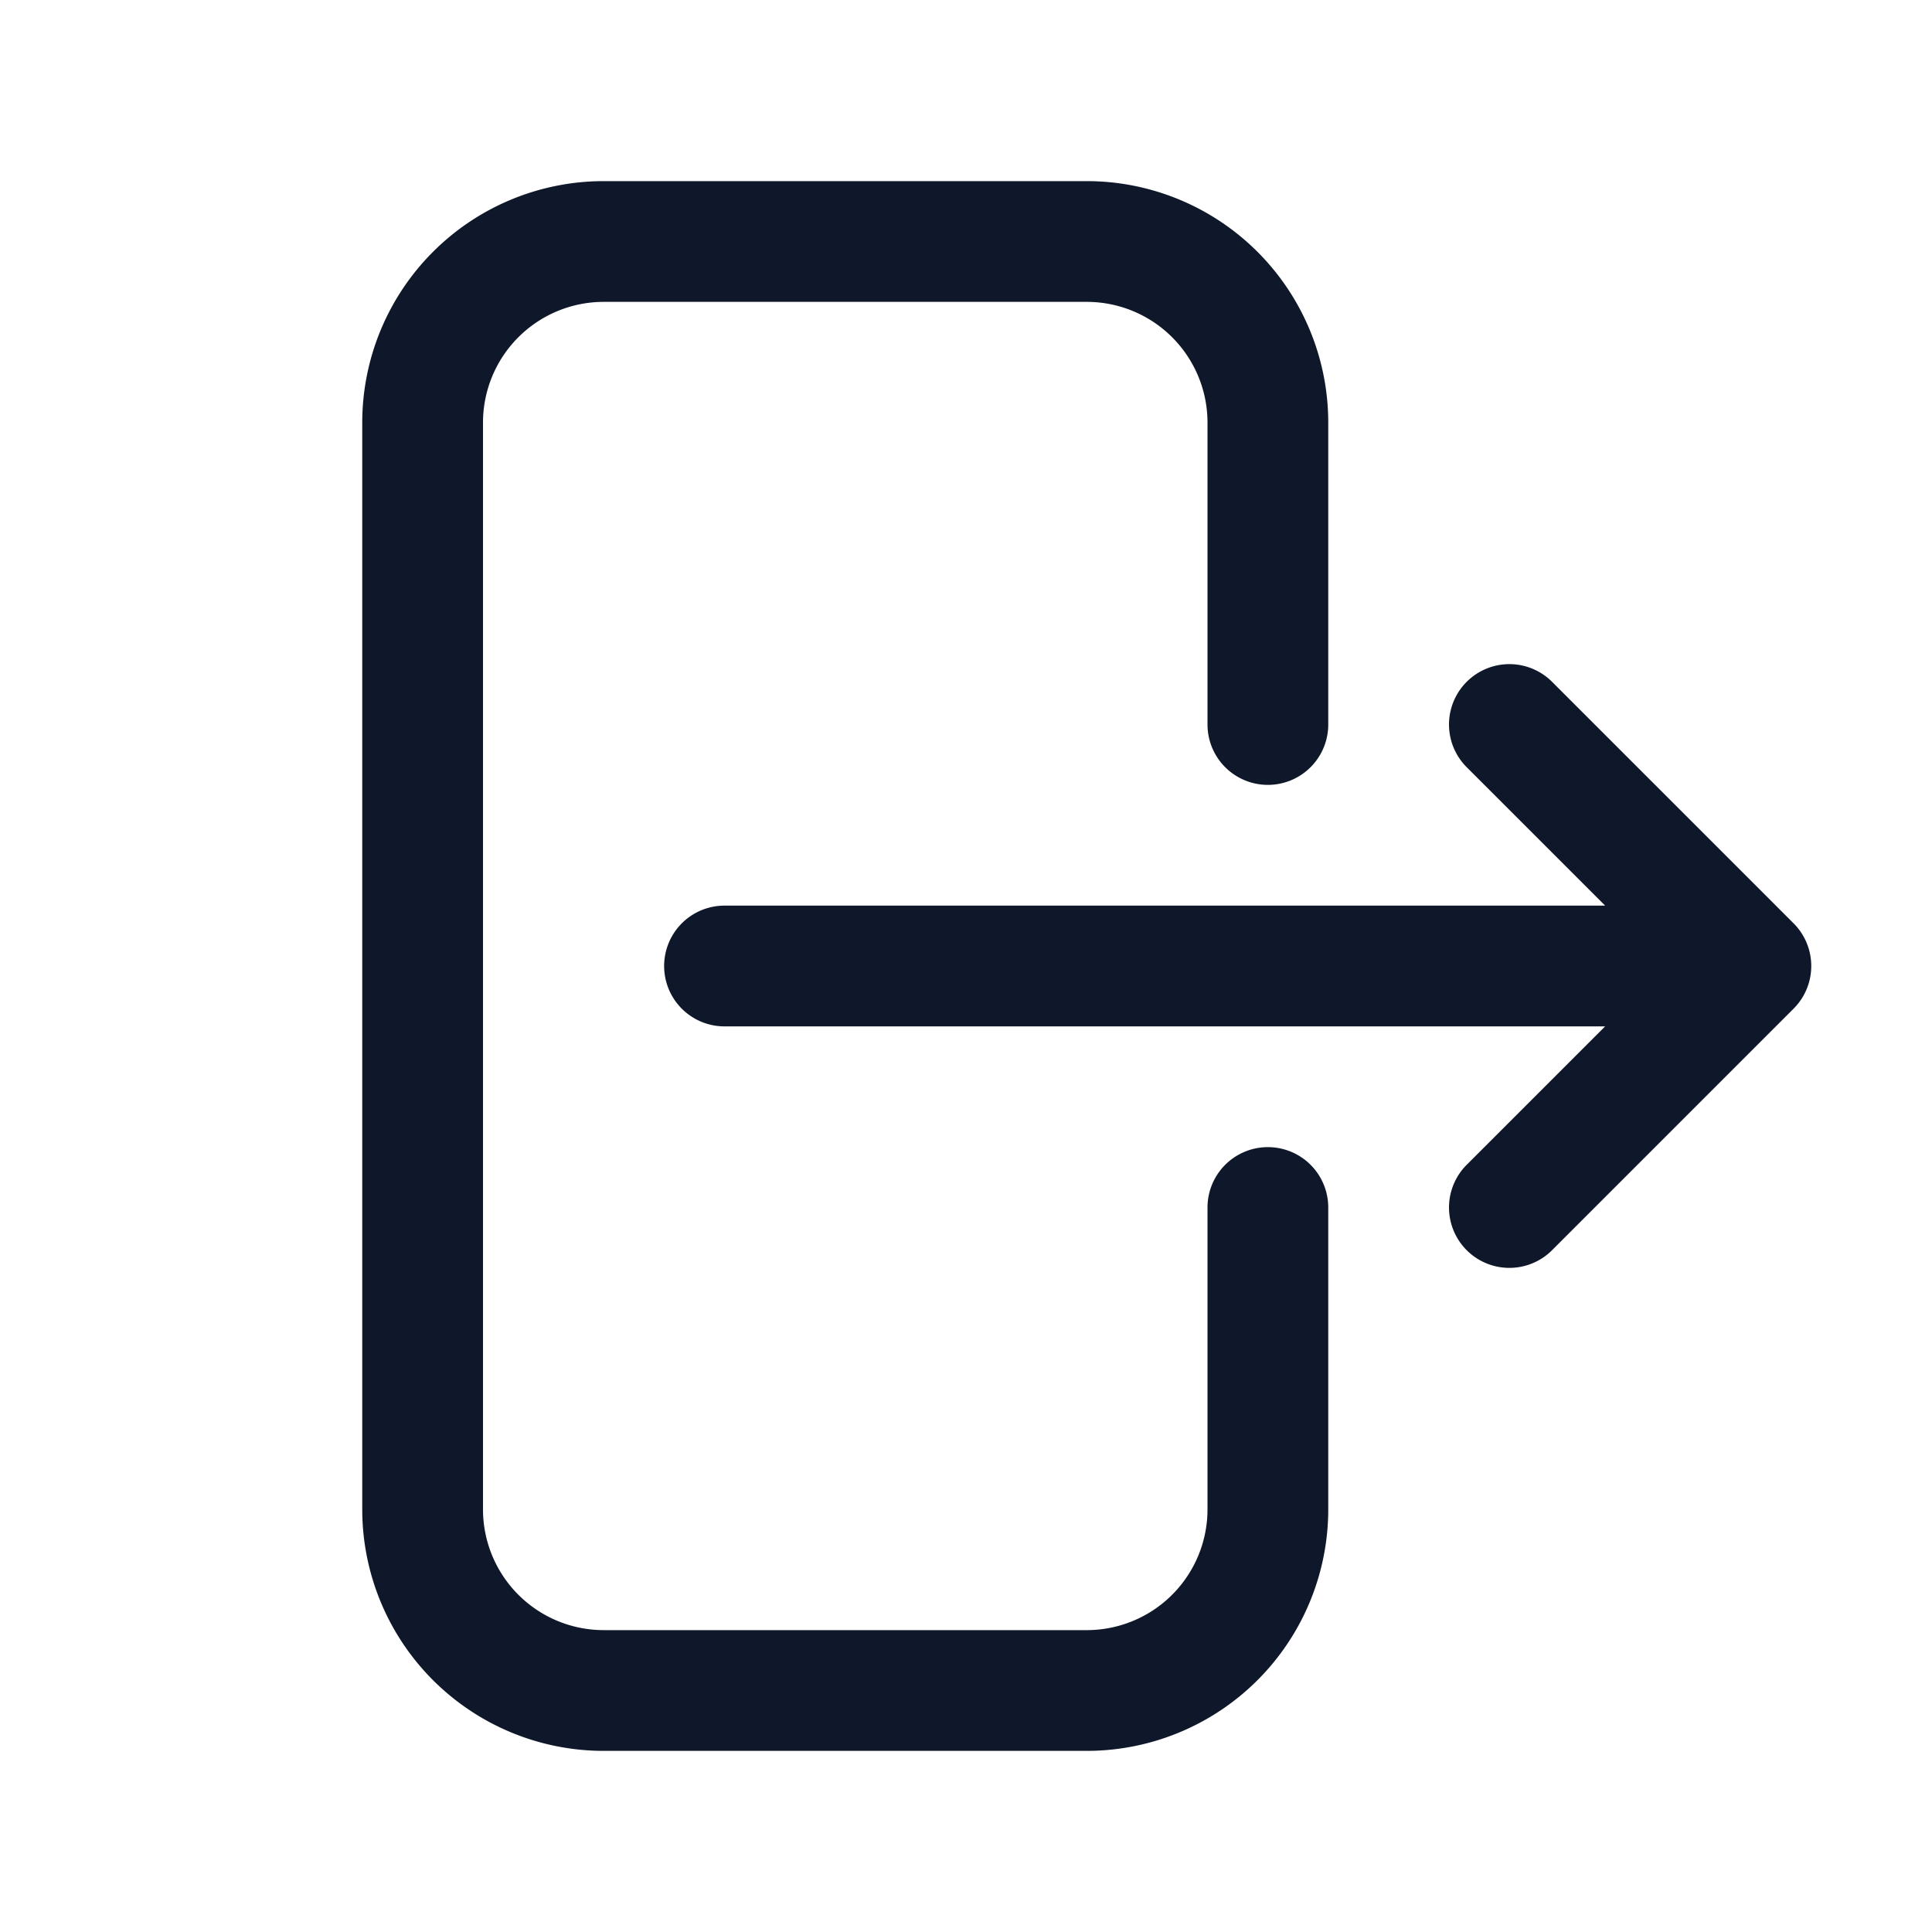 <svg width="24" height="24" fill="none" xmlns="http://www.w3.org/2000/svg"><path d="M15.75 9V5.25A2.25 2.25 0 0 0 13.5 3h-6a2.25 2.25 0 0 0-2.25 2.25v13.5A2.25 2.25 0 0 0 7.5 21h6a2.25 2.25 0 0 0 2.25-2.25V15m3 0 3-3m0 0-3-3m3 3H9" stroke="#0F172A" stroke-width="1.5" stroke-linecap="round" stroke-linejoin="round"/></svg>